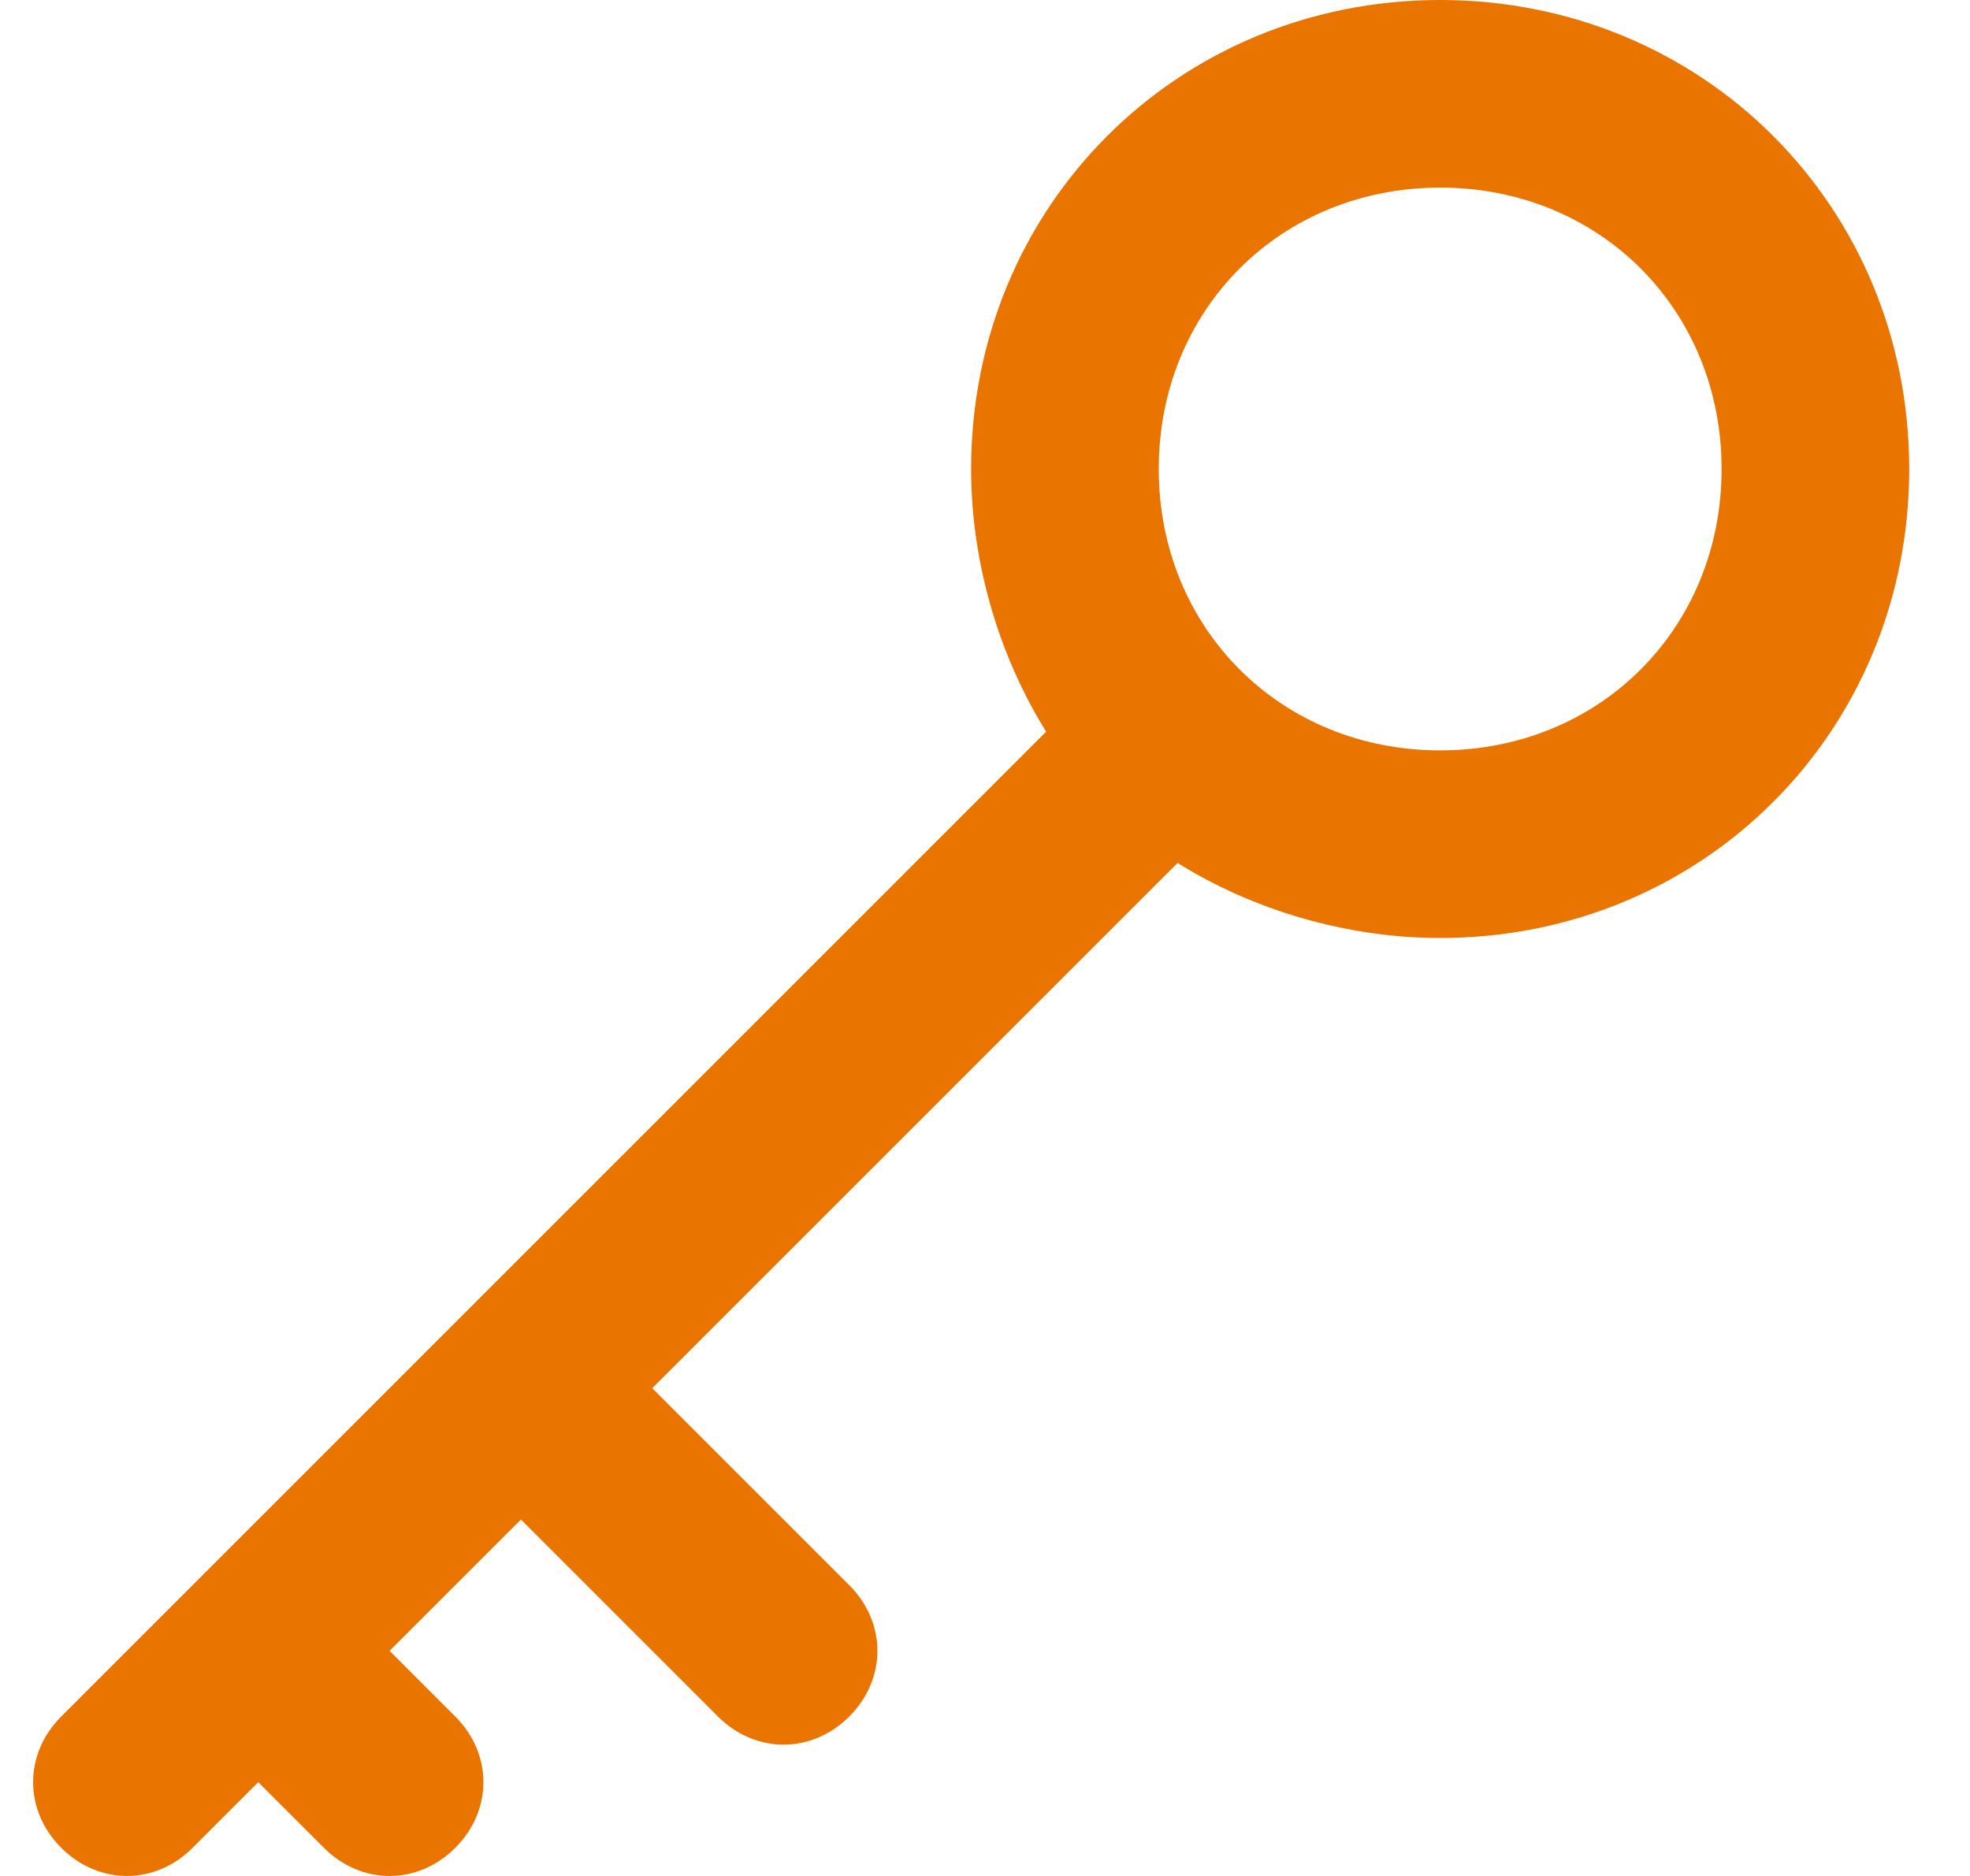 <svg width="21" height="20" viewBox="0 0 21 20" fill="none" xmlns="http://www.w3.org/2000/svg">
<path d="M2.753 19L2.053 19.7C1.653 20.1 1.053 20.1 0.653 19.7C0.253 19.3 0.253 18.7 0.653 18.3L11.152 7.8C10.652 7 10.352 6 10.352 5C10.352 2.2 12.553 5.33279e-07 15.352 6.55671e-07C18.152 7.78063e-07 20.352 2.2 20.352 5C20.352 7.8 18.152 10 15.352 10C14.352 10 13.352 9.7 12.553 9.2L6.953 14.8L9.053 16.9C9.453 17.3 9.453 17.9 9.053 18.3C8.653 18.7 8.053 18.7 7.653 18.3L5.553 16.2L4.153 17.6L4.853 18.3C5.253 18.7 5.253 19.3 4.853 19.7C4.453 20.1 3.853 20.1 3.453 19.7L2.753 19ZM18.352 5C18.352 3.3 17.052 2 15.352 2C13.652 2 12.352 3.3 12.352 5C12.352 6.7 13.652 8 15.352 8C17.052 8 18.352 6.7 18.352 5Z" fill="#E97400"/>
</svg>
